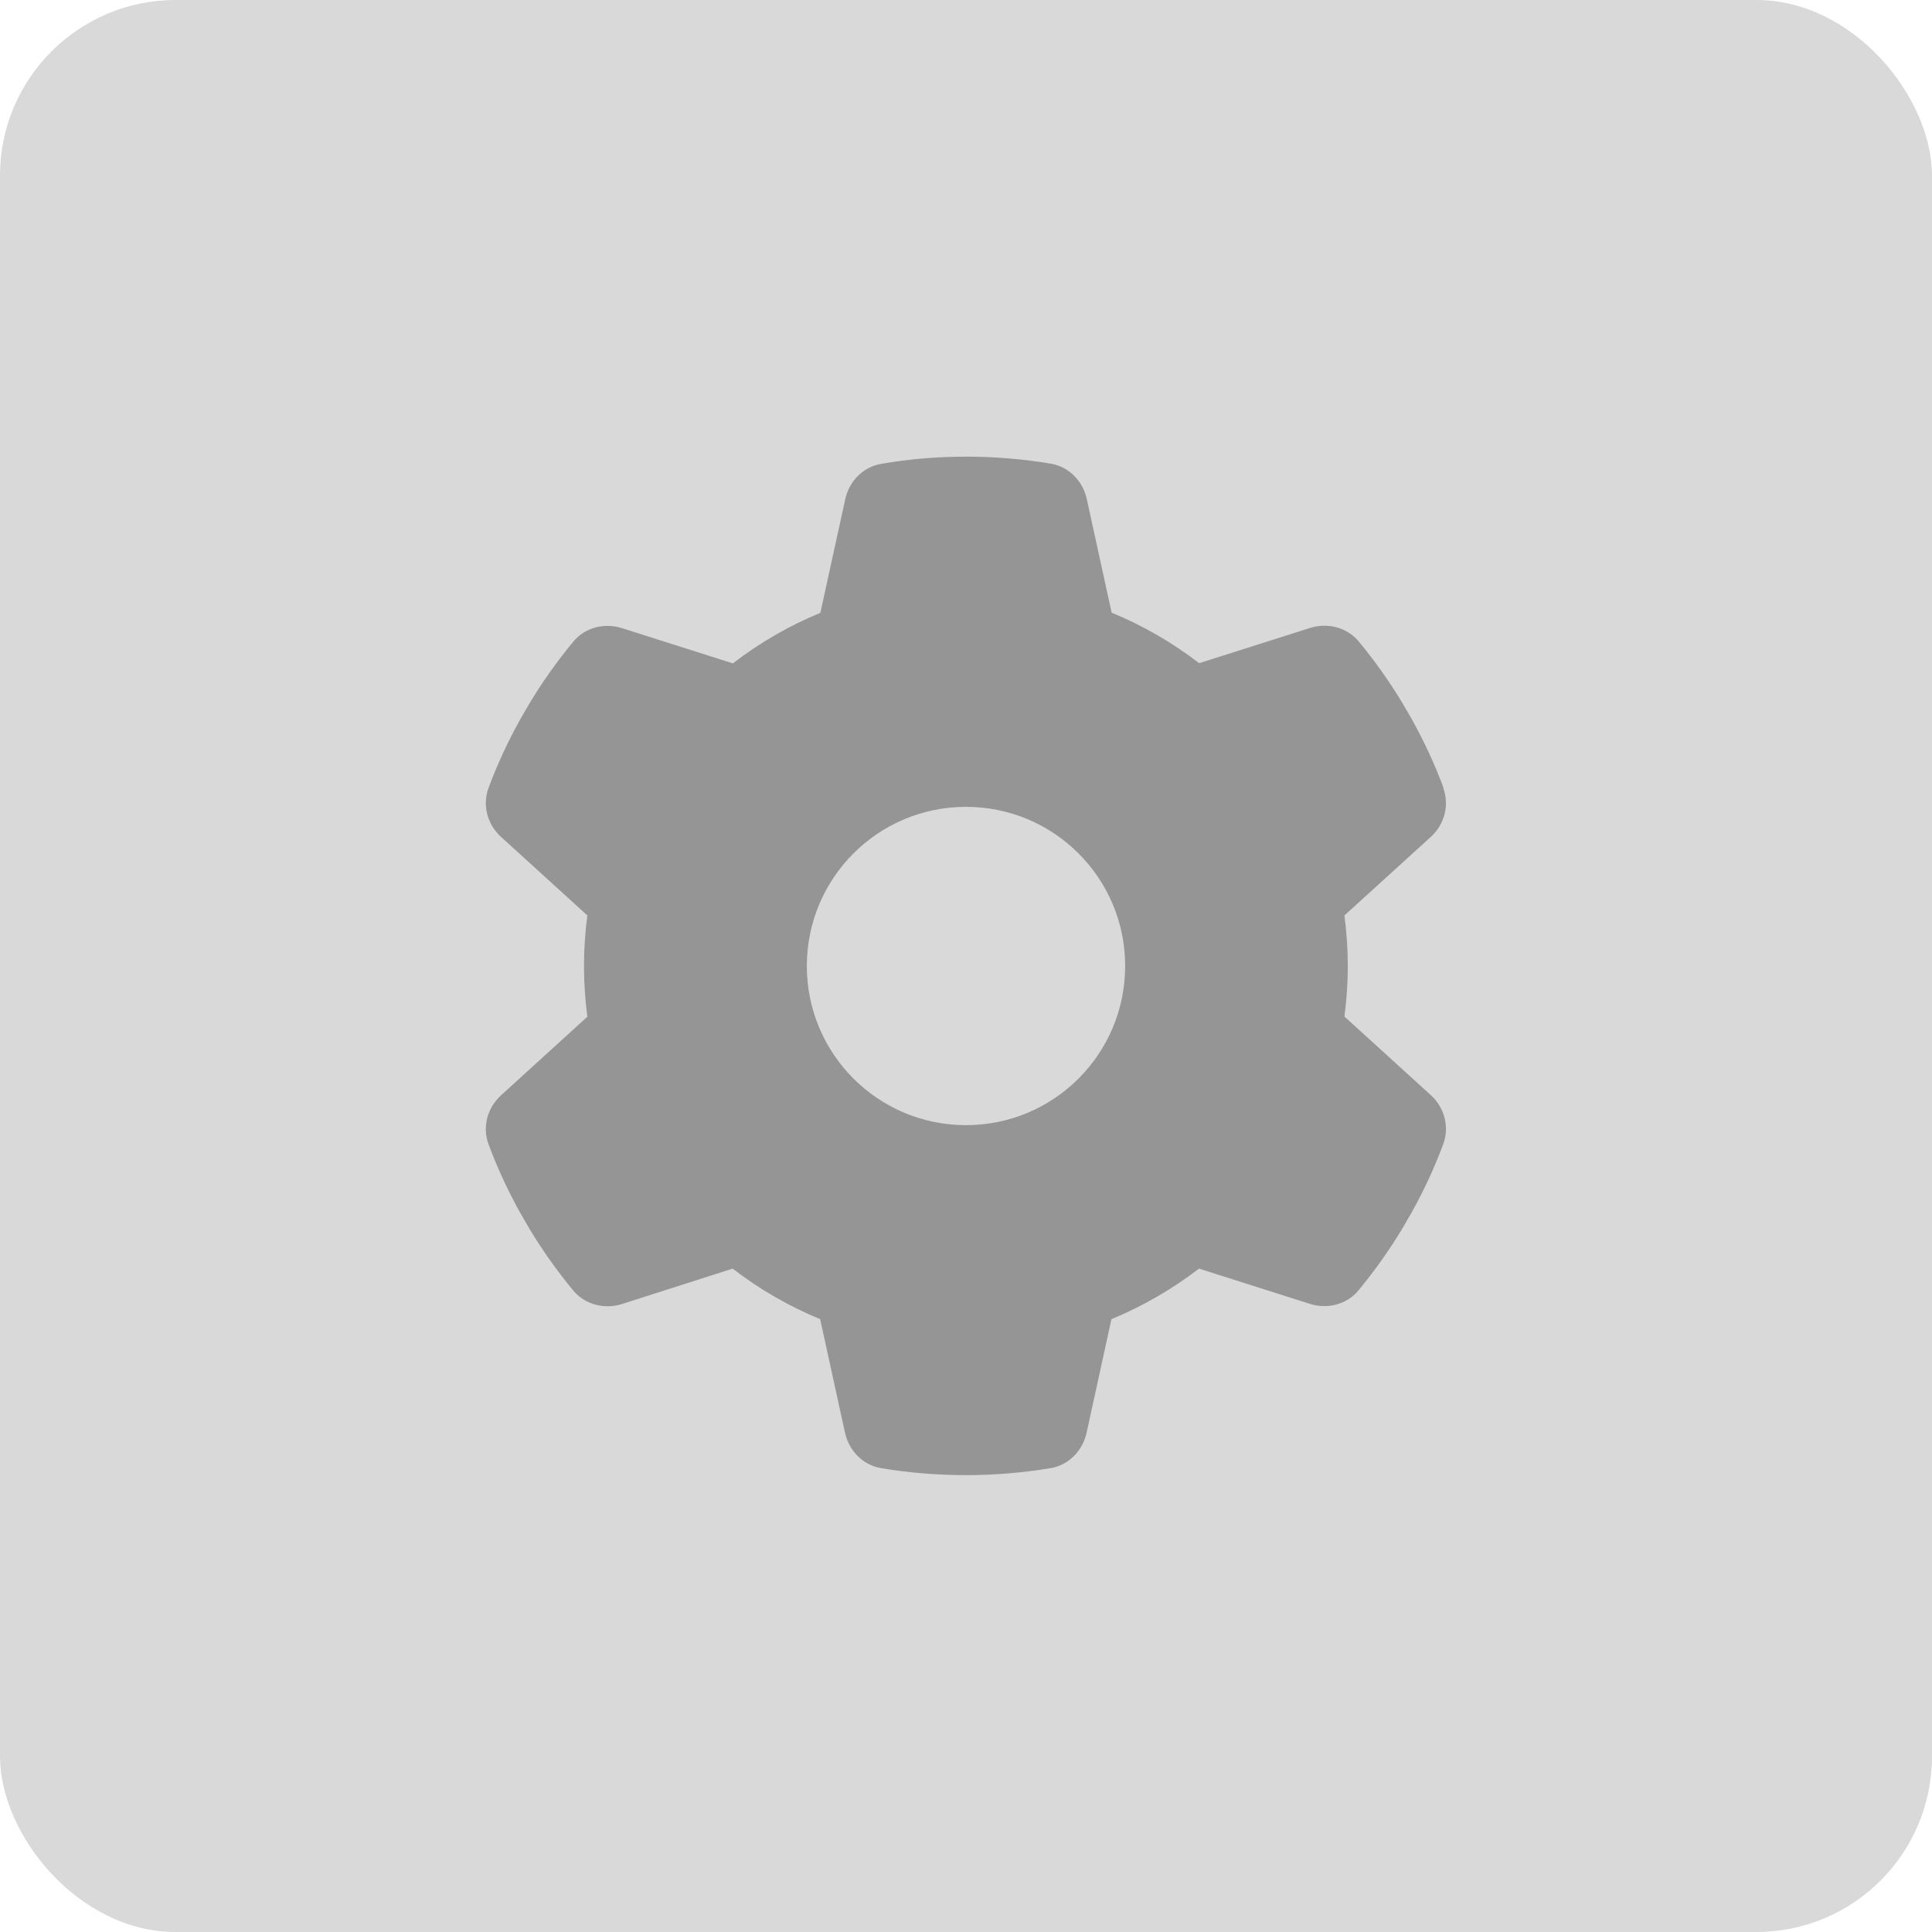 <svg width="55" height="55" viewBox="0 0 55 55" fill="none" xmlns="http://www.w3.org/2000/svg">
<rect width="55" height="55" fill="#1E1E1E"/>
<rect width="1300" height="790" transform="translate(-238 -516)" fill="white"/>
<rect width="55" height="55" rx="5" fill="#D9D9D9"/>
<g clip-path="url(#clip0_0_1)">
<path d="M41.088 22.436C41.269 22.929 41.116 23.479 40.726 23.83L38.273 26.061C38.335 26.531 38.369 27.013 38.369 27.5C38.369 27.987 38.335 28.469 38.273 28.939L40.726 31.17C41.116 31.521 41.269 32.071 41.088 32.564C40.839 33.238 40.539 33.883 40.193 34.506L39.927 34.965C39.553 35.588 39.134 36.177 38.675 36.732C38.341 37.14 37.786 37.276 37.288 37.118L34.133 36.115C33.374 36.698 32.535 37.185 31.64 37.554L30.933 40.788C30.819 41.303 30.423 41.711 29.902 41.796C29.12 41.926 28.316 41.994 27.494 41.994C26.673 41.994 25.869 41.926 25.087 41.796C24.566 41.711 24.17 41.303 24.056 40.788L23.348 37.554C22.453 37.185 21.615 36.698 20.856 36.115L17.707 37.123C17.208 37.282 16.653 37.14 16.319 36.738C15.86 36.183 15.441 35.594 15.067 34.971L14.801 34.512C14.456 33.889 14.155 33.243 13.906 32.569C13.725 32.077 13.878 31.527 14.269 31.176L16.721 28.944C16.659 28.469 16.625 27.987 16.625 27.5C16.625 27.013 16.659 26.531 16.721 26.061L14.269 23.83C13.878 23.479 13.725 22.929 13.906 22.436C14.155 21.762 14.456 21.117 14.801 20.494L15.067 20.035C15.441 19.412 15.86 18.823 16.319 18.268C16.653 17.86 17.208 17.724 17.707 17.882L20.862 18.885C21.621 18.302 22.459 17.814 23.354 17.446L24.062 14.212C24.175 13.697 24.572 13.289 25.093 13.204C25.874 13.068 26.679 13 27.5 13C28.321 13 29.126 13.068 29.907 13.198C30.428 13.283 30.825 13.691 30.938 14.206L31.646 17.441C32.541 17.809 33.379 18.296 34.138 18.879L37.293 17.877C37.792 17.718 38.347 17.86 38.681 18.262C39.14 18.817 39.559 19.406 39.933 20.029L40.199 20.488C40.544 21.111 40.845 21.757 41.094 22.431L41.088 22.436ZM27.5 32.031C30.003 32.031 32.031 30.003 32.031 27.5C32.031 24.997 30.003 22.969 27.5 22.969C24.997 22.969 22.969 24.997 22.969 27.5C22.969 30.003 24.997 32.031 27.5 32.031Z" fill="#959595"/>
</g>
<defs>
<clipPath id="clip0_0_1">
<rect width="29" height="29" fill="white" transform="translate(13 13)"/>
</clipPath>
</defs>
</svg>
